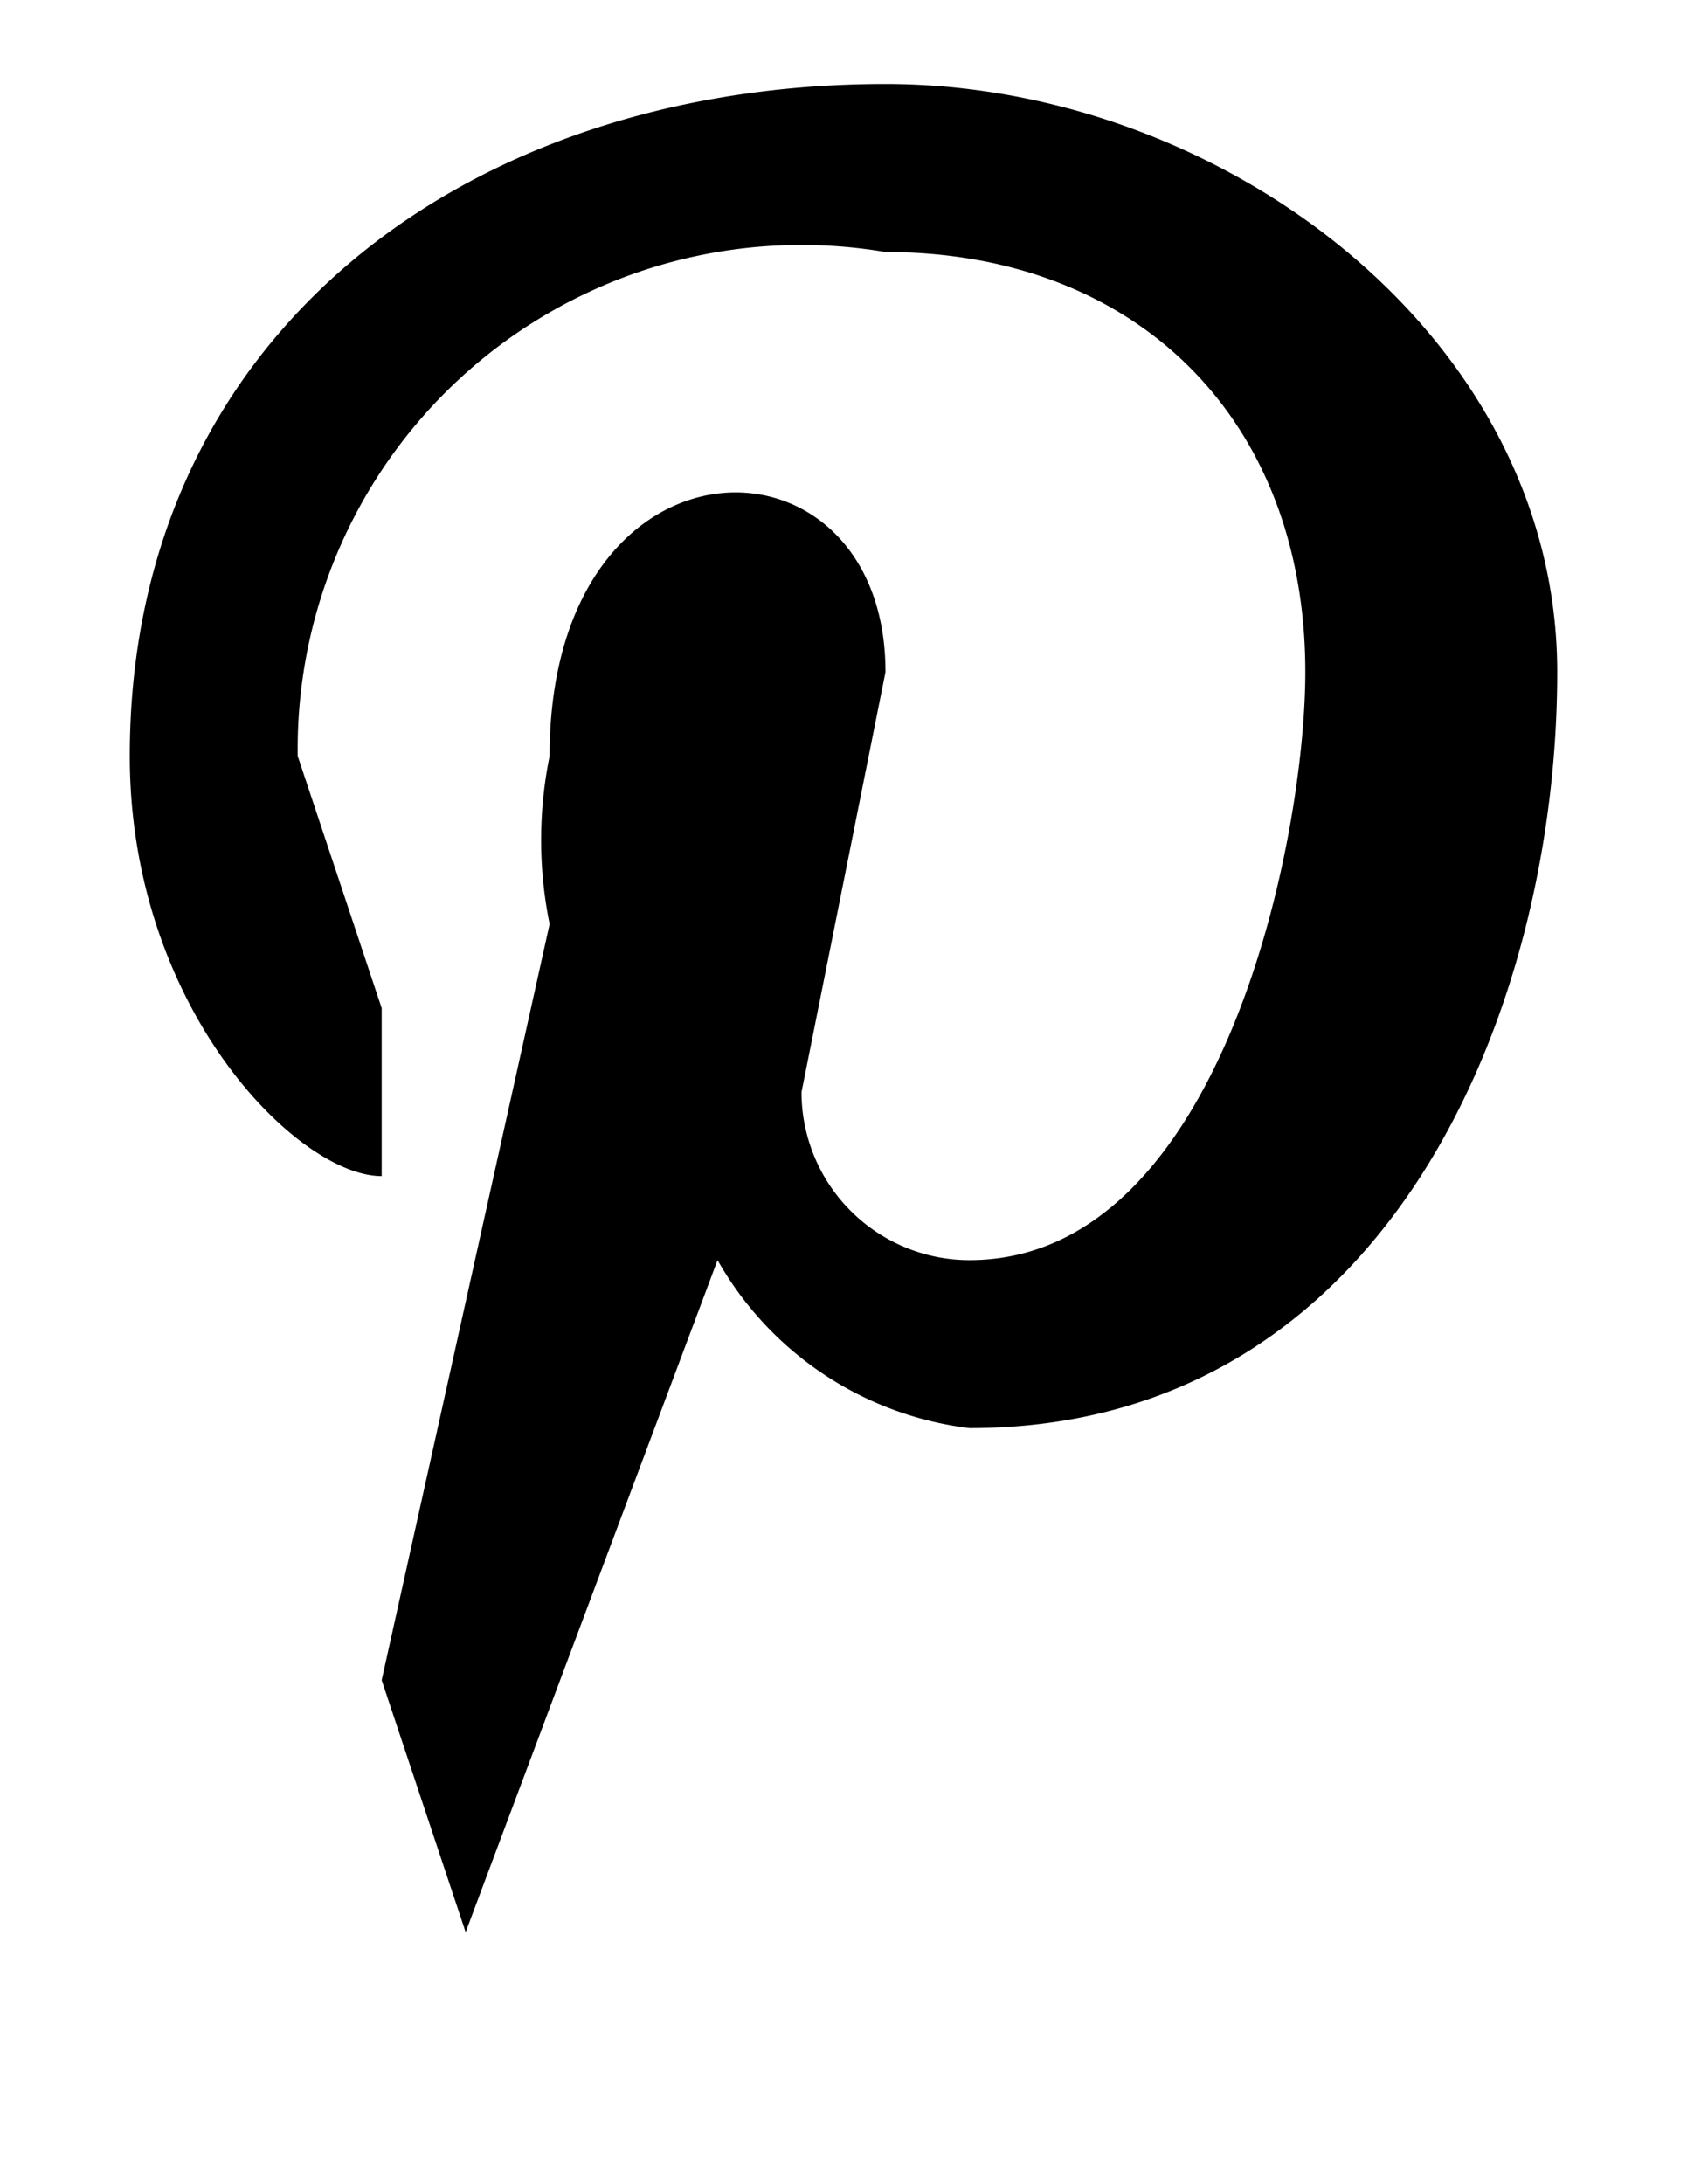 <svg xmlns="http://www.w3.org/2000/svg" width="17" height="22" viewBox="0 -1 17 26" aria-hidden="true">
  <path d="M9 0C4 0 0 3 0 8c0 3 2 5 3 5v-2L2 8a6 6 0 0 1 7-6c3 0 5 2 5 5 0 2-1 7-4 7a2 2 0 0 1-2-2l1-5c0-3-4-3-4 1a5 5 0 0 0 0 2l-2 9 1 3 3-8a4 4 0 0 0 3 2c5 0 7-5 7-9s-4-7-8-7z"/>
</svg>
